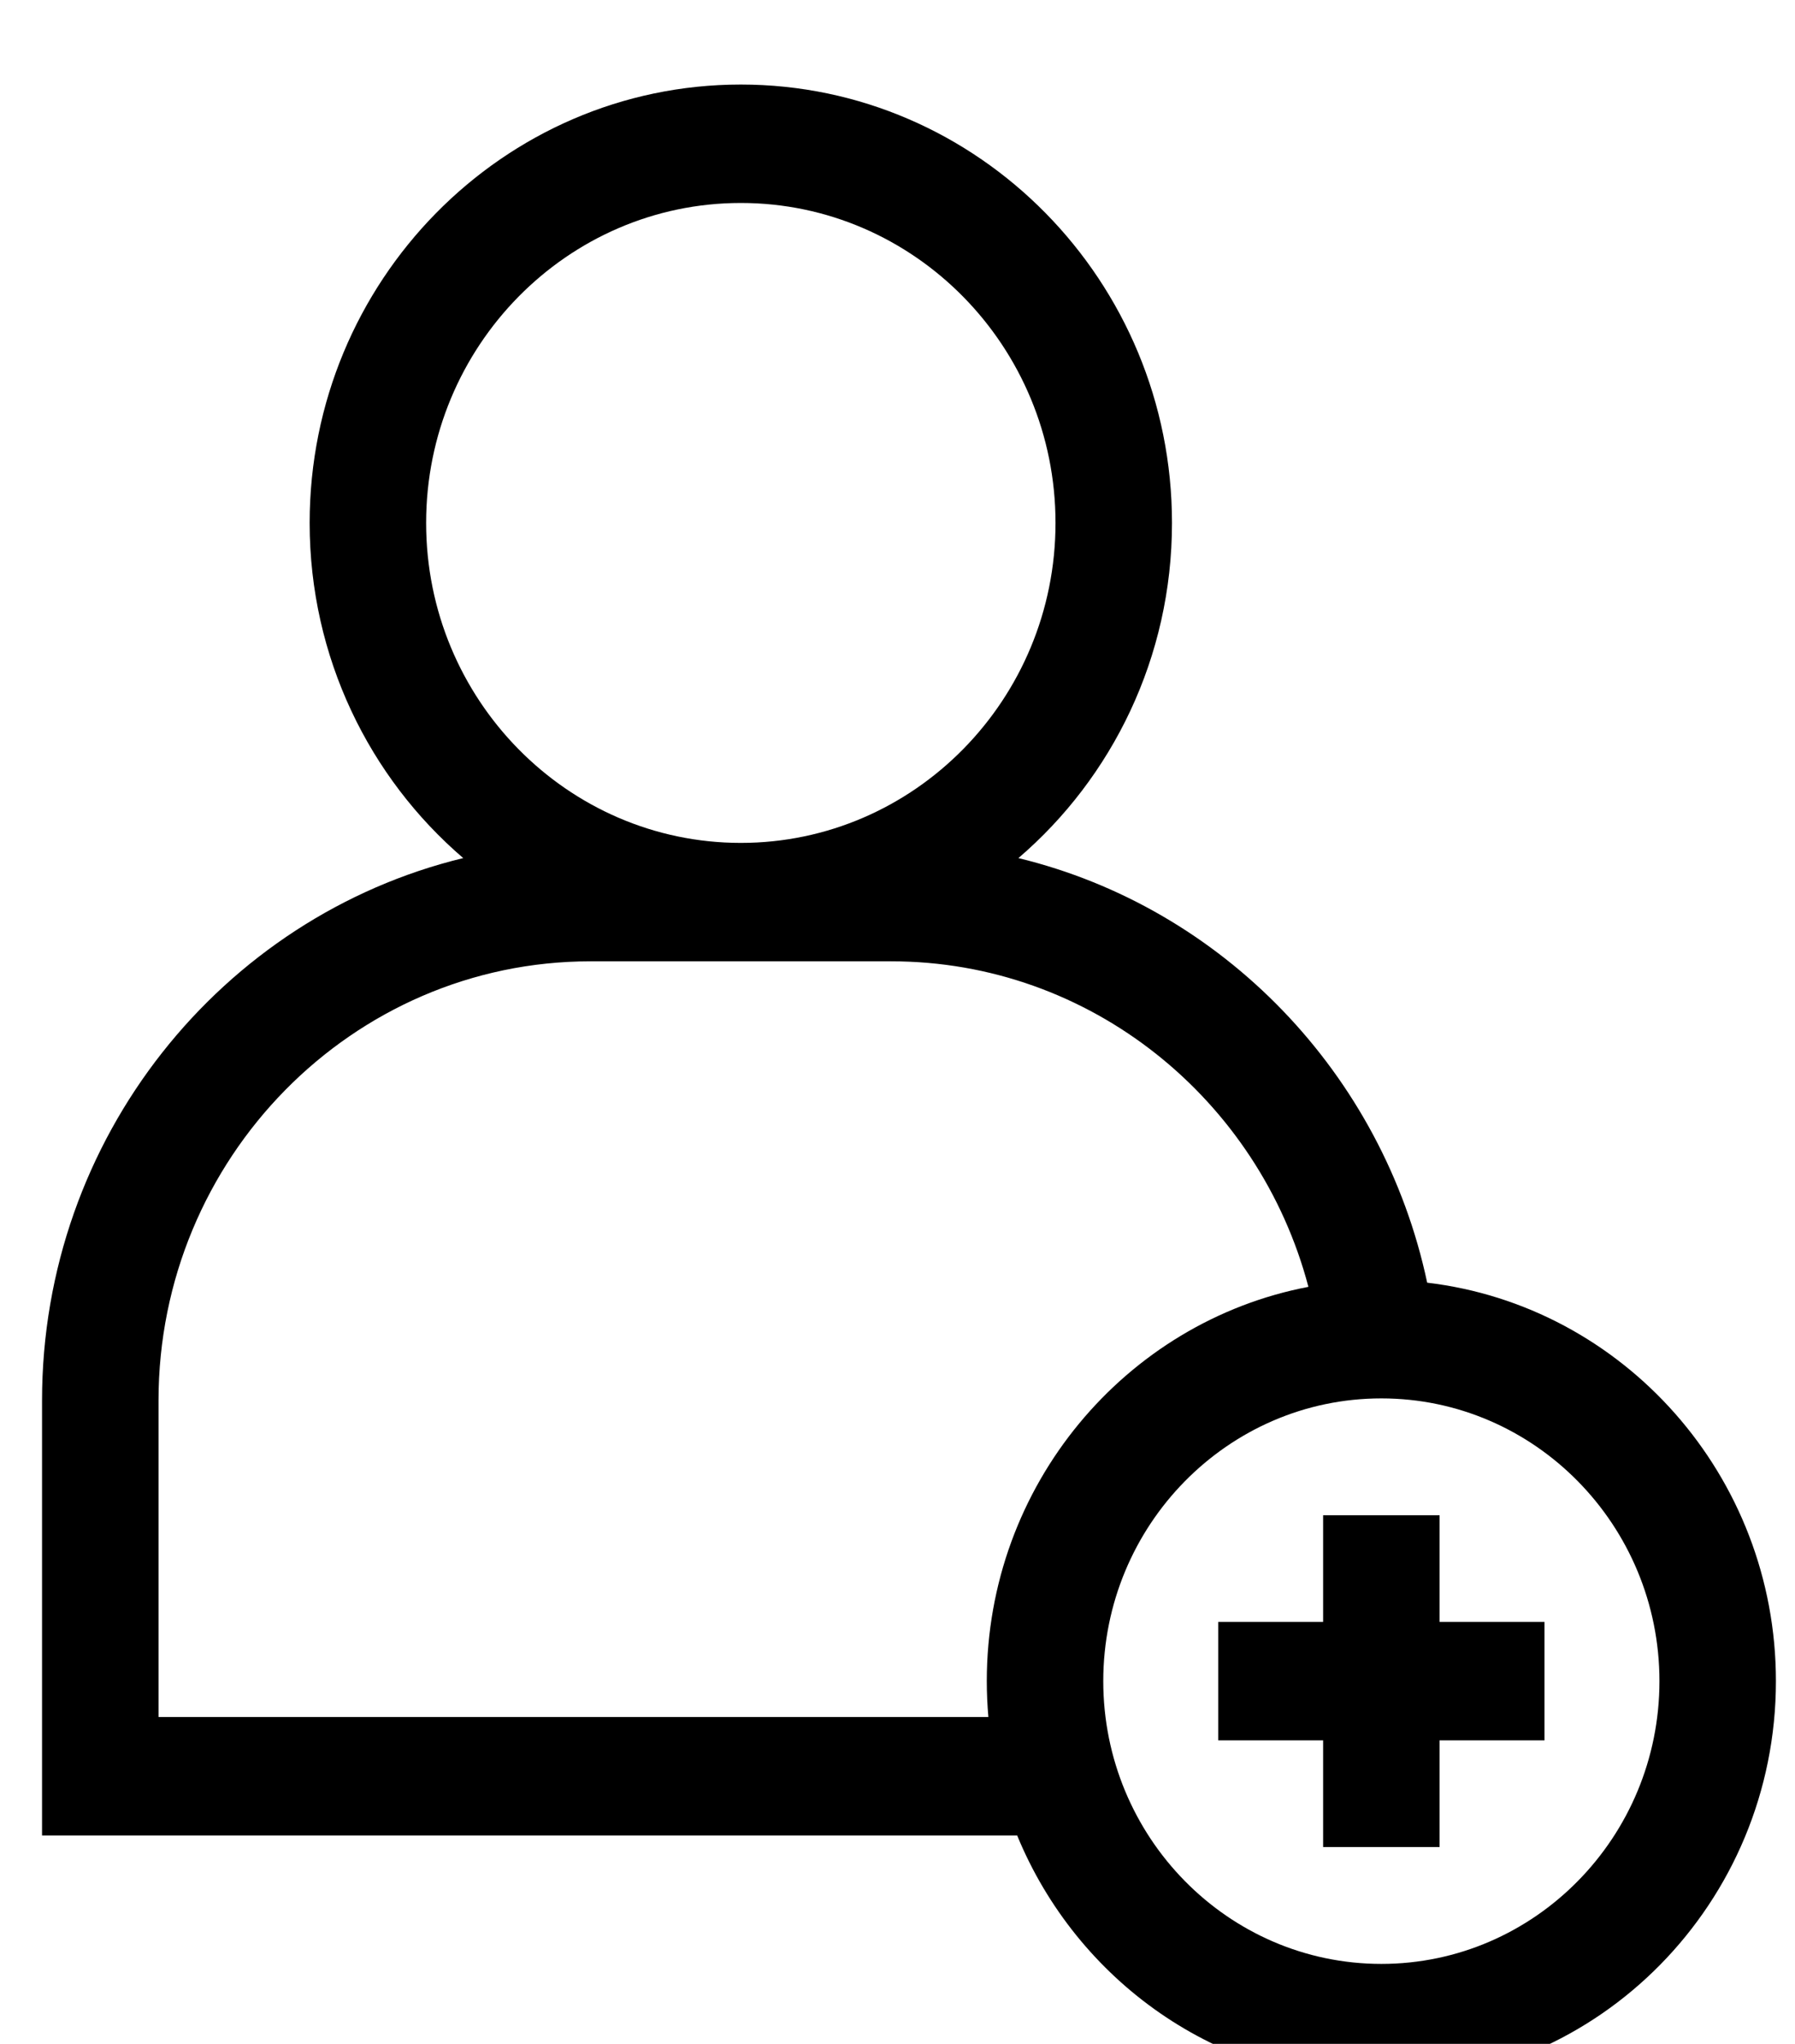 <svg width="29" height="33" xmlns="http://www.w3.org/2000/svg">

 <g>
  <title>background</title>
  <rect fill="none" id="canvas_background" height="35" width="31" y="-1" x="-1"/>
 </g>
 <g>
  <title>Layer 1</title>
  <g id="svg_1" transform="matrix(0.062, 0, 0, 0.063, 198.467, 224.833)">
   <path id="svg_2" fill="#000000" class="active-path" d="m-2829.184,-3240.05c-11.582,-53.609 -53.324,-96.121 -106.52,-108.812c24.453,-20.625 40.02,-51.477 40.02,-85.895c0,-61.953 -50.402,-112.355 -112.352,-112.355c-61.953,0 -112.355,50.402 -112.355,112.352c0,34.422 15.566,65.27 40.02,85.895c-62.867,15 -109.754,71.641 -109.754,139.031l0,111.449l254.098,0c15.523,37.125 52.215,63.273 94.902,63.273c56.695,0 102.816,-46.121 102.816,-102.816c0,-52.656 -39.785,-96.184 -90.875,-102.121zm-260.855,-194.711c0,-45.215 36.785,-82 82.004,-82c45.215,0 82,36.785 82,82c0,45.215 -36.785,82.004 -82,82.004c-45.219,0 -82.004,-36.789 -82.004,-82.004zm146.098,296.832c0,3.098 0.145,6.164 0.414,9.195l-216.246,0l0,-81.102c0,-62.074 50.5,-112.574 112.574,-112.574l78.324,0c52,0 95.867,35.438 108.742,83.43c-47.645,8.945 -83.809,50.848 -83.809,101.051zm102.816,72.465c-39.957,0 -72.465,-32.508 -72.465,-72.465c0,-39.957 32.508,-72.465 72.465,-72.465s72.465,32.508 72.465,72.465c0,39.957 -32.508,72.465 -72.465,72.465zm0,0"/>
   <path id="svg_3" fill="#000000" class="active-path" d="m-2825.95,-3180.44l-30.352,0l0,27.336l-27.336,0l0,30.352l27.336,0l0,27.336l30.352,0l0,-27.336l27.336,0l0,-30.352l-27.336,0l0,-27.336zm0,0"/>
  </g>
 </g>
</svg>